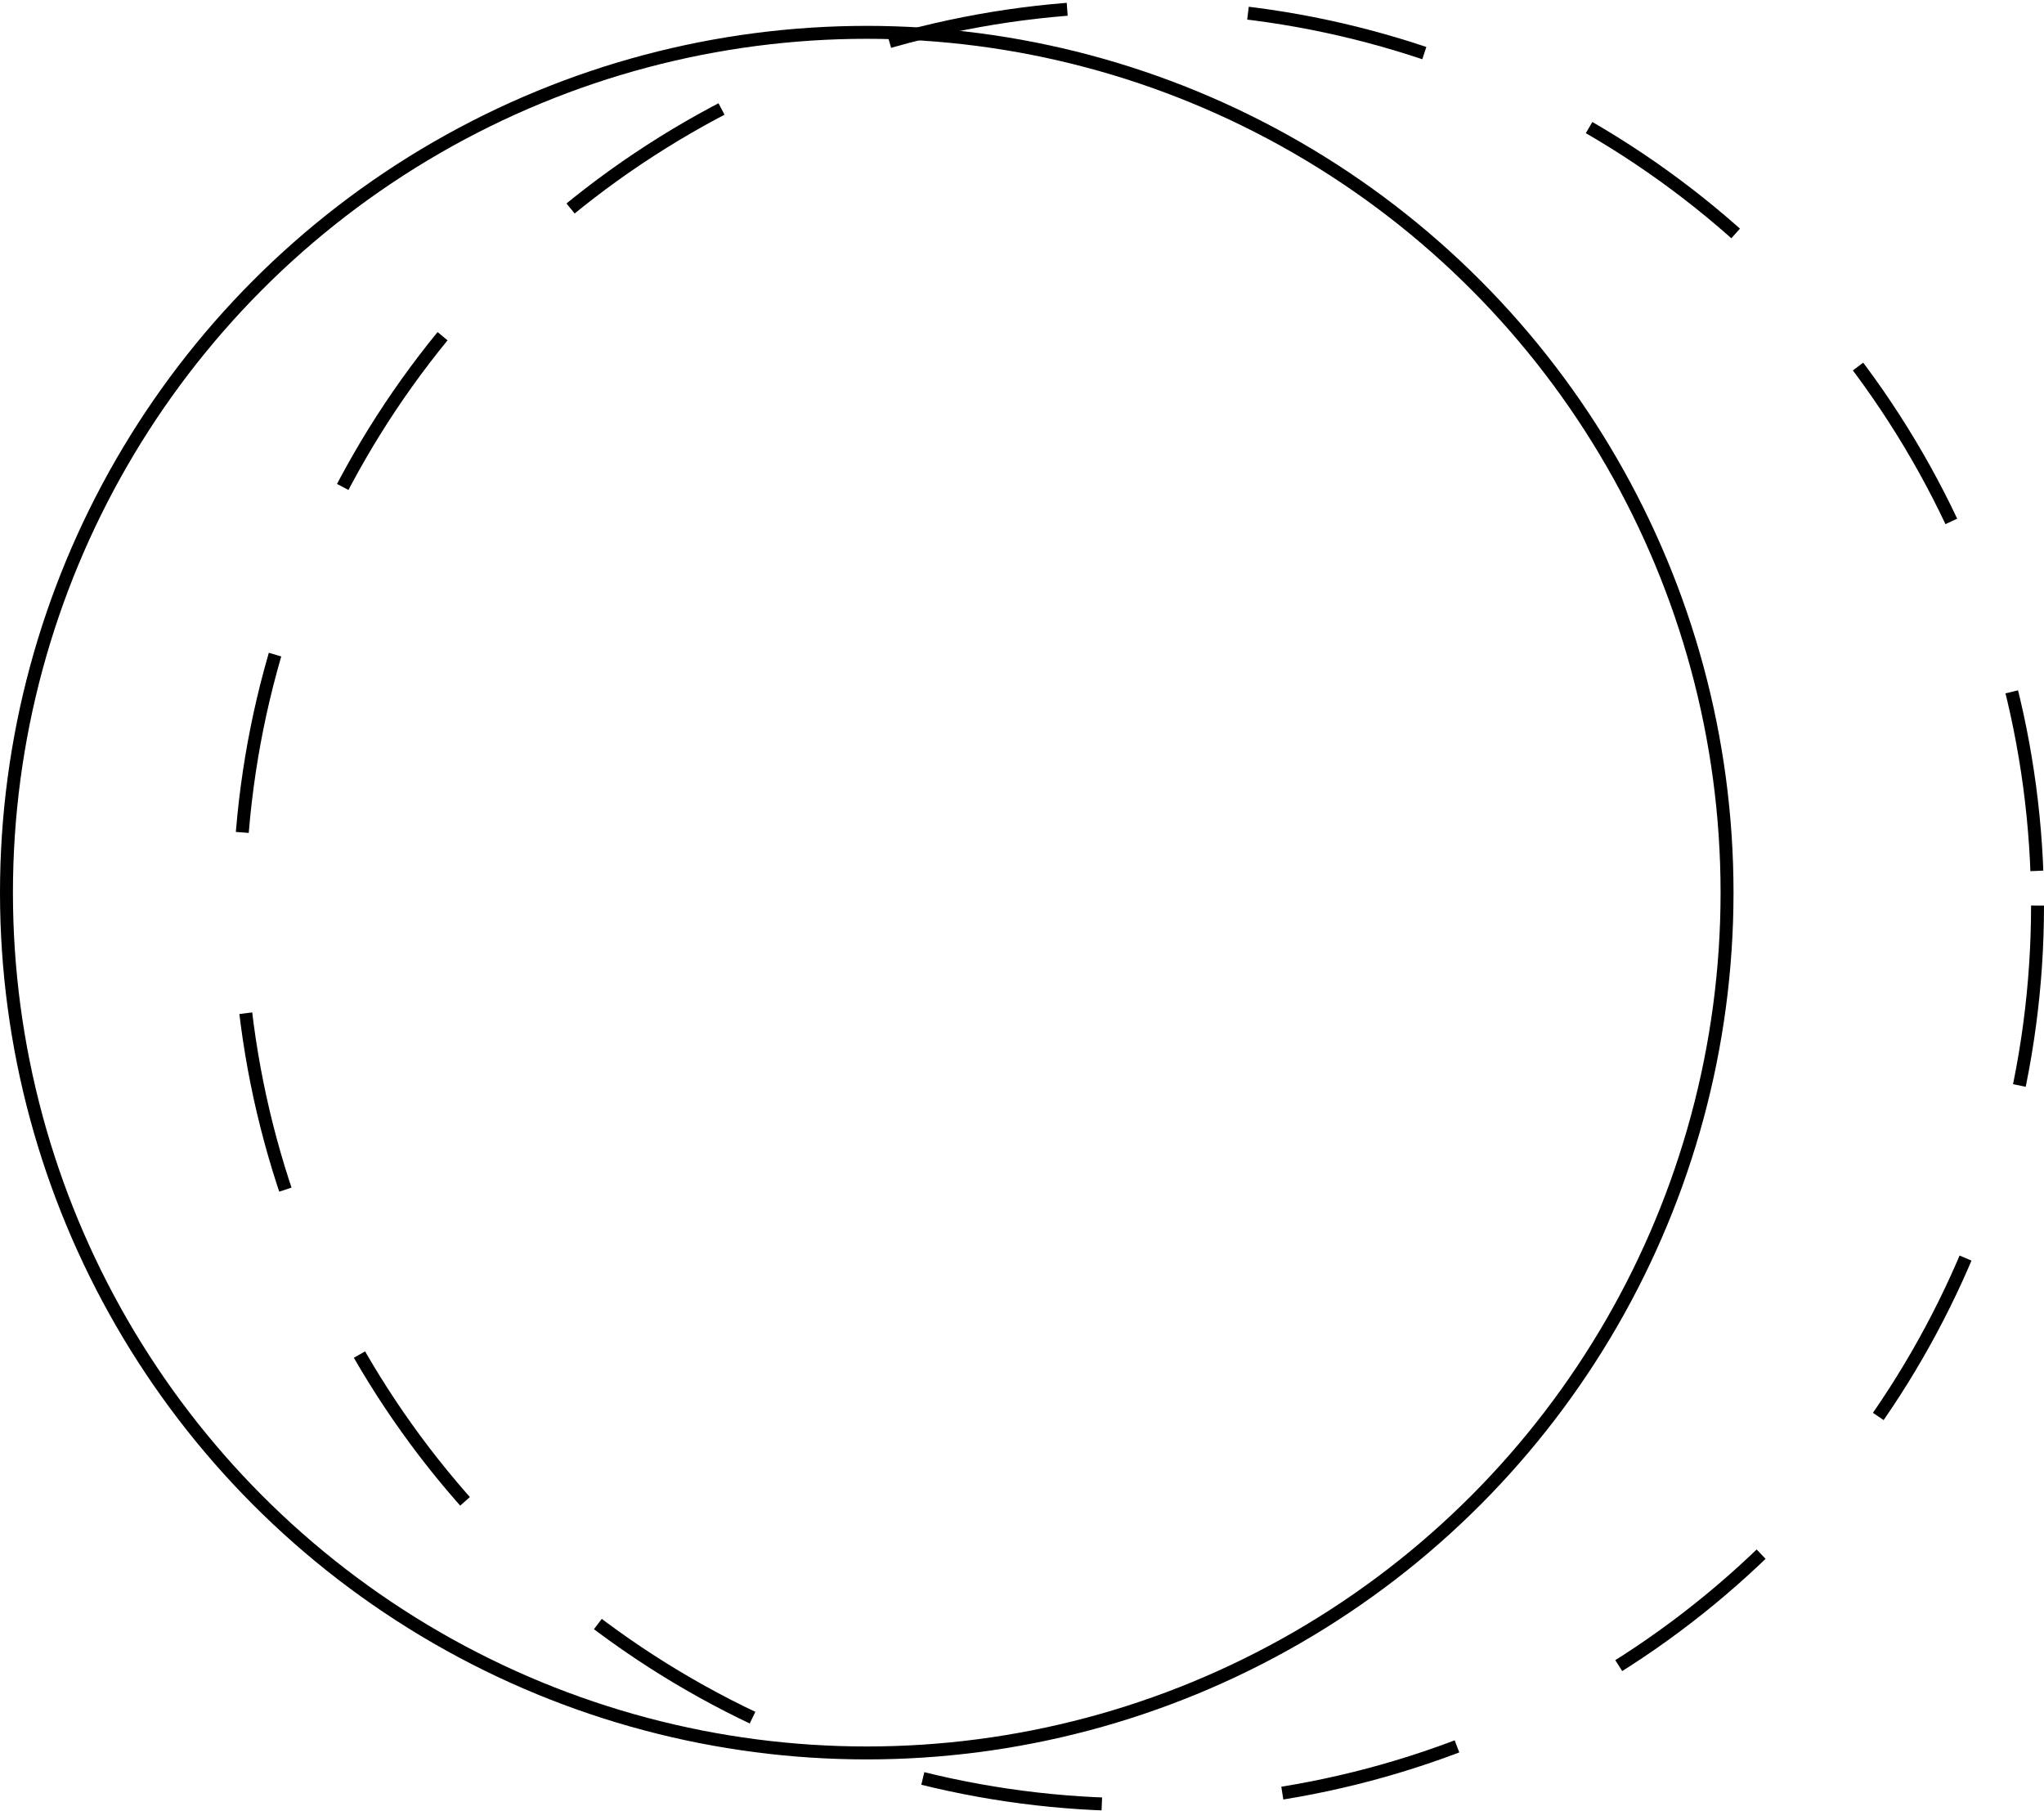 <svg width="79" height="70" viewBox="0 0 79 70" fill="none" xmlns="http://www.w3.org/2000/svg">
<circle cx="33.5" cy="34.5" r="33.25" stroke="black" stroke-width="0.5"/>
<circle cx="44" cy="35" r="34.75" stroke="black" stroke-width="0.5" stroke-dasharray="7 7"/>
</svg>
